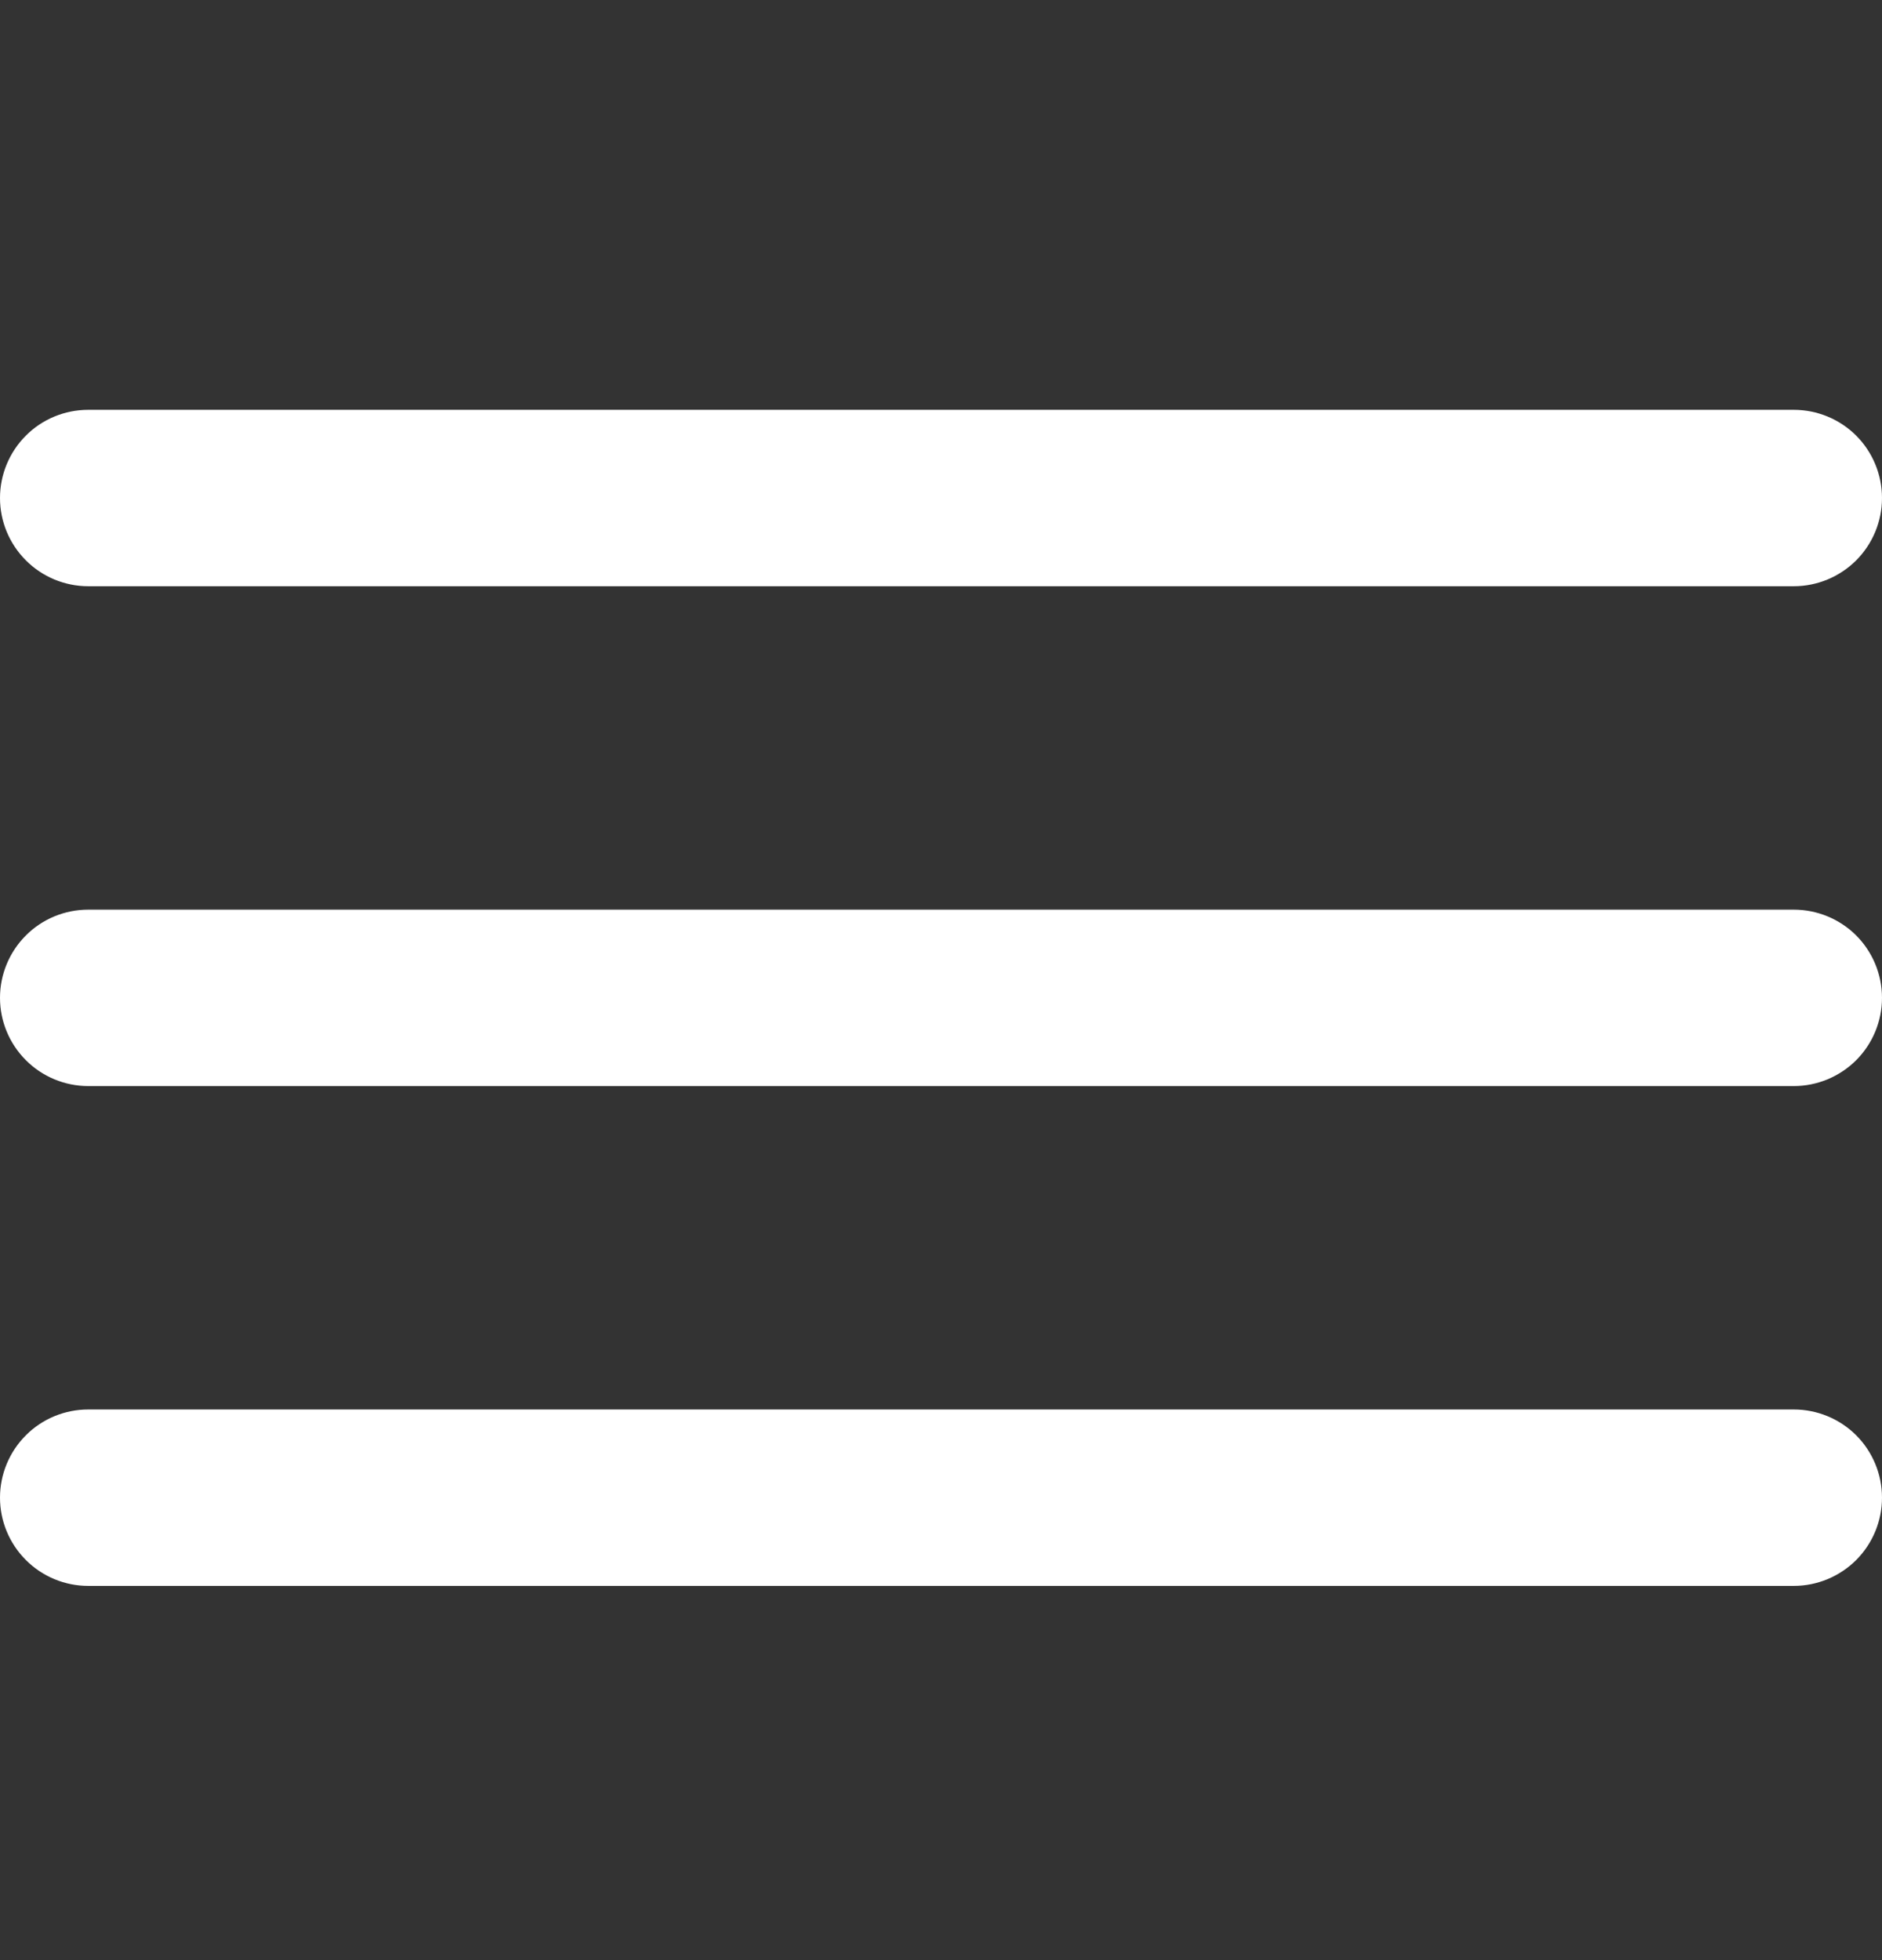 <svg width="24" height="25" viewBox="0 0 24 25" fill="none" xmlns="http://www.w3.org/2000/svg">
<rect x="0" y="0" width="24" height="25" fill="#333333" stroke="none"/>
<path fill-rule="evenodd" clip-rule="evenodd" d="M0 6.352C0 6.053 0.119 5.767 0.33 5.556C0.54 5.345 0.827 5.227 1.125 5.227H22.875C23.173 5.227 23.459 5.345 23.671 5.556C23.881 5.767 24 6.053 24 6.352C24 6.65 23.881 6.936 23.671 7.147C23.459 7.358 23.173 7.477 22.875 7.477H1.125C0.827 7.477 0.54 7.358 0.33 7.147C0.119 6.936 0 6.65 0 6.352ZM0 12.727C0 12.428 0.119 12.142 0.33 11.931C0.54 11.72 0.827 11.602 1.125 11.602H22.875C23.173 11.602 23.459 11.72 23.671 11.931C23.881 12.142 24 12.428 24 12.727C24 13.025 23.881 13.311 23.671 13.522C23.459 13.733 23.173 13.852 22.875 13.852H1.125C0.827 13.852 0.54 13.733 0.33 13.522C0.119 13.311 0 13.025 0 12.727ZM1.125 17.977C0.827 17.977 0.54 18.095 0.33 18.306C0.119 18.517 0 18.803 0 19.102C0 19.4 0.119 19.686 0.33 19.897C0.54 20.108 0.827 20.227 1.125 20.227H22.875C23.173 20.227 23.459 20.108 23.671 19.897C23.881 19.686 24 19.4 24 19.102C24 18.803 23.881 18.517 23.671 18.306C23.459 18.095 23.173 17.977 22.875 17.977H1.125Z" fill="white"/>
</svg>
